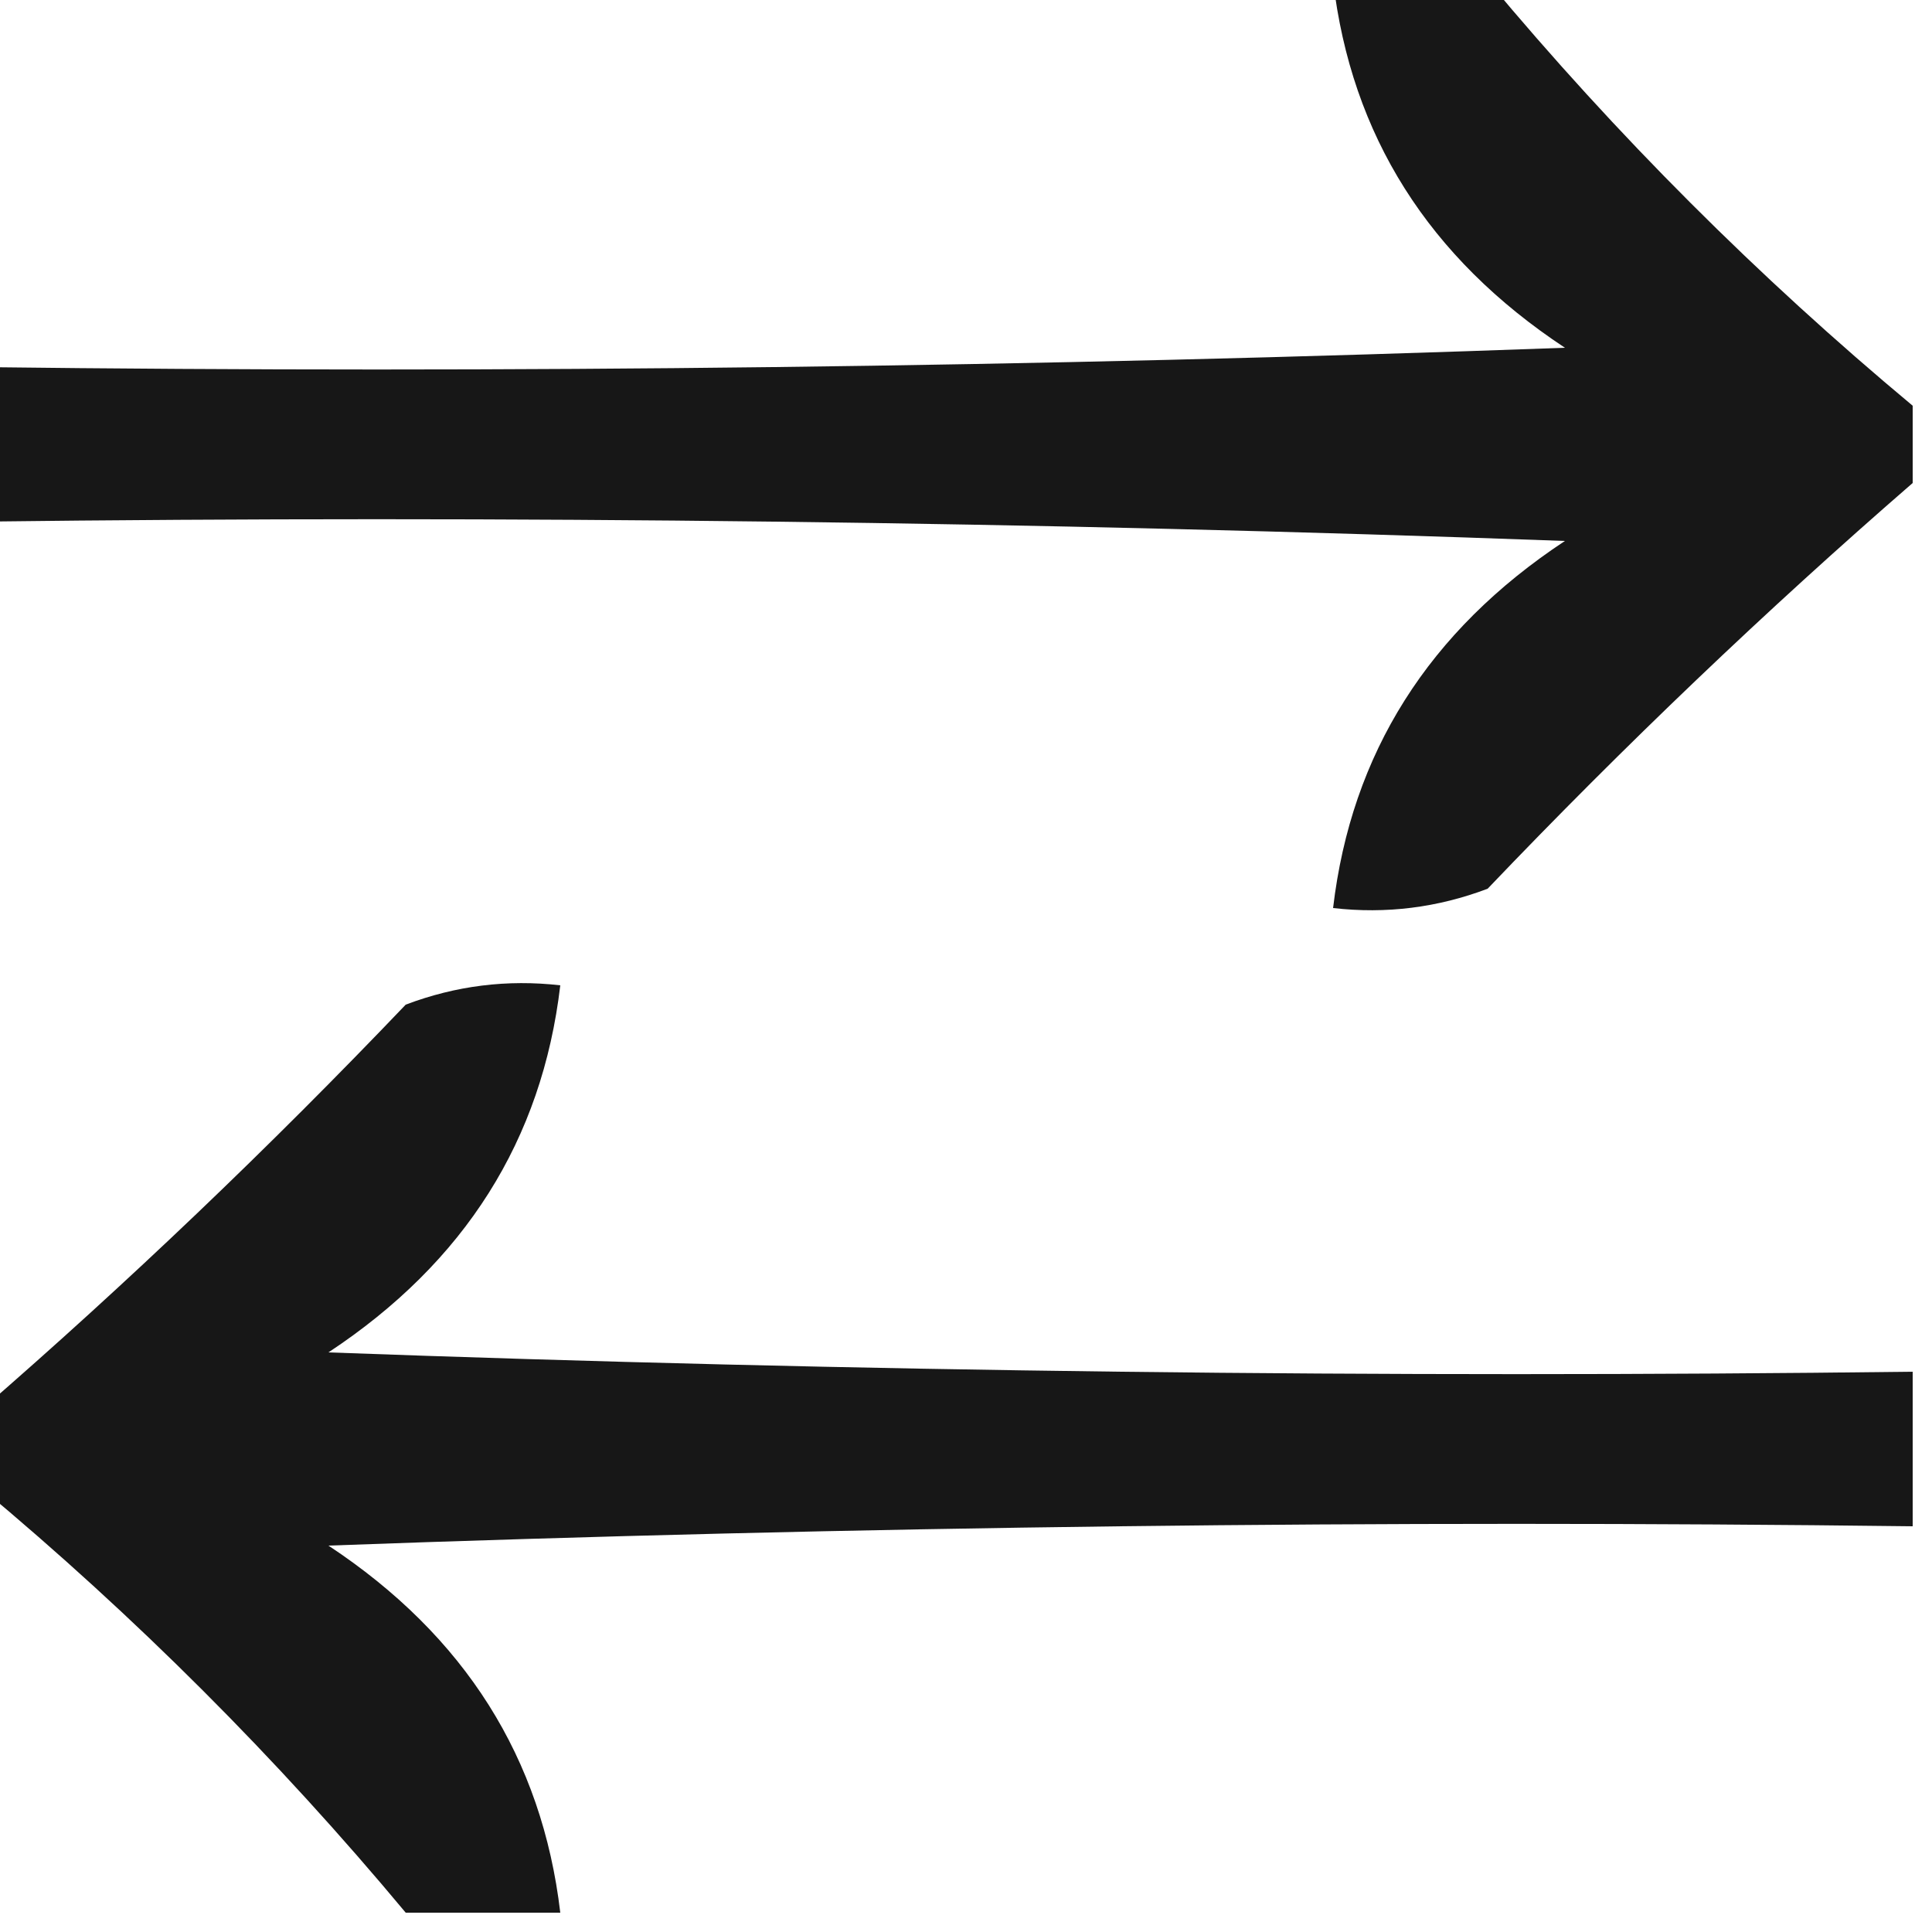 <?xml version="1.0" encoding="UTF-8"?>
<!DOCTYPE svg PUBLIC "-//W3C//DTD SVG 1.1//EN" "http://www.w3.org/Graphics/SVG/1.1/DTD/svg11.dtd">
<svg xmlns="http://www.w3.org/2000/svg" version="1.1" width="50px" height="50px" style="shape-rendering:geometricPrecision; text-rendering:geometricPrecision; image-rendering:optimizeQuality; fill-rule:evenodd; clip-rule:evenodd" xmlns:xlink="http://www.w3.org/1999/xlink">
<g><path style="opacity:0.909" fill="#000000" d="M 34.5,-0.5 C 35.833,-0.5 37.167,-0.5 38.5,-0.5C 41.833,3.5 45.5,7.167 49.5,10.5C 49.5,11.167 49.5,11.833 49.5,12.5C 45.702,15.796 42.036,19.296 38.5,23C 37.207,23.49 35.873,23.657 34.5,23.5C 34.971,19.497 36.971,16.331 40.5,14C 26.837,13.5 13.171,13.333 -0.5,13.5C -0.5,12.167 -0.5,10.833 -0.5,9.5C 13.171,9.667 26.837,9.5 40.5,9C 36.971,6.669 34.971,3.503 34.5,-0.5 Z"/></g>
<g><path style="opacity:0.907" fill="#000000" d="M 49.5,35.5 C 49.5,36.833 49.5,38.167 49.5,39.5C 35.829,39.333 22.163,39.5 8.5,40C 12.029,42.331 14.029,45.498 14.5,49.5C 13.167,49.5 11.833,49.5 10.5,49.5C 7.167,45.5 3.5,41.833 -0.5,38.5C -0.5,37.833 -0.5,37.167 -0.5,36.5C 3.298,33.204 6.964,29.704 10.5,26C 11.793,25.51 13.127,25.343 14.5,25.5C 14.029,29.503 12.029,32.669 8.5,35C 22.163,35.5 35.829,35.667 49.5,35.5 Z"/></g>
</svg>
